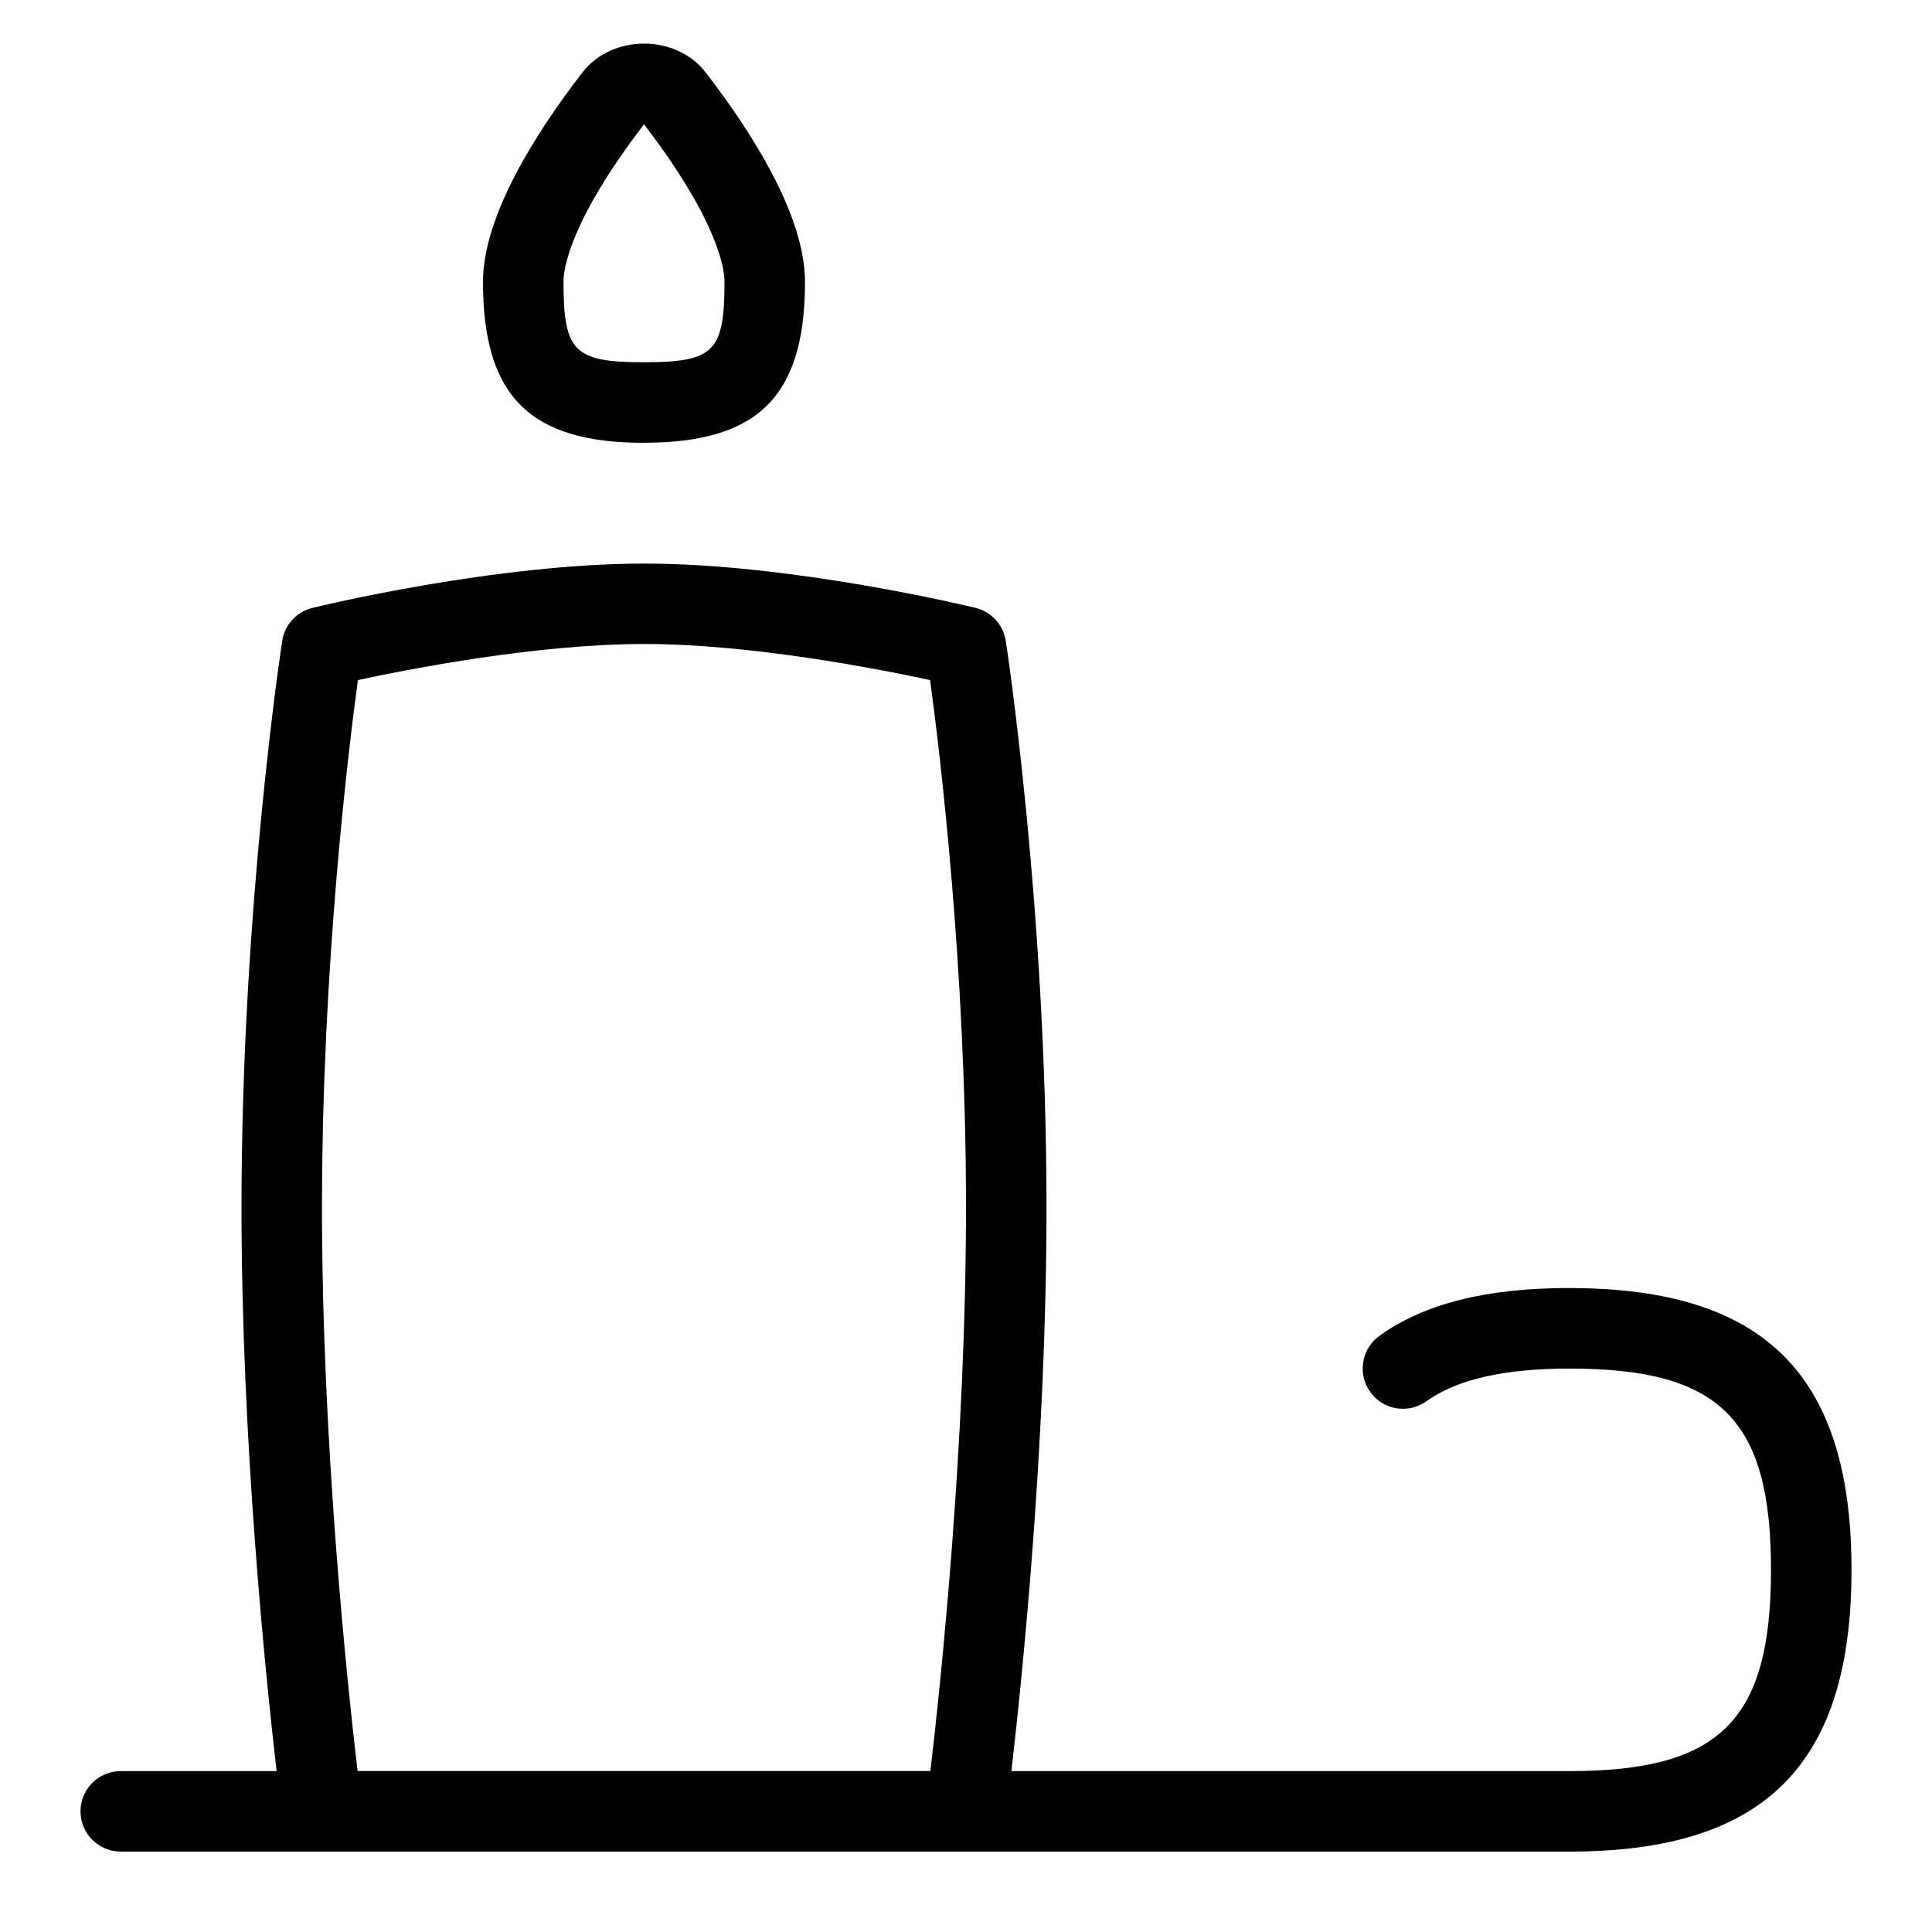 <svg id="Layer_1" viewBox="0 0 24 24" xmlns="http://www.w3.org/2000/svg" data-name="Layer 1"><path d="m8 5.5c1.42 0 2-.58 2-2 0-.828-.671-1.871-1.233-2.599-.367-.479-1.164-.479-1.533 0-.563.729-1.234 1.773-1.234 2.6 0 1.42.58 2 2 2zm0-3.956c.927 1.21 1 1.802 1 1.956 0 .869-.131 1-1 1s-1-.131-1-1c0-.153.073-.745 1-1.956zm11.5 14.456c-1.034 0-1.808.194-2.364.594-.224.161-.275.474-.114.698.16.225.473.275.698.115.38-.273.963-.406 1.78-.406 1.869 0 2.5.631 2.5 2.5s-.631 2.5-2.5 2.5h-6.936c.138-1.192.436-4.107.436-7 0-3.745-.501-7.009-.506-7.041-.031-.2-.18-.361-.376-.409-.092-.022-2.279-.55-4.118-.55s-4.026.527-4.118.55c-.196.048-.345.209-.376.409-.005.032-.506 3.296-.506 7.041 0 2.893.298 5.808.436 7h-1.936c-.276 0-.5.224-.5.5s.224.5.5.5h18c2.421 0 3.5-1.08 3.5-3.5s-1.079-3.5-3.5-3.5zm-15.5-1c0-2.976.322-5.639.446-6.552.669-.144 2.237-.448 3.554-.448s2.885.304 3.554.448c.124.913.446 3.577.446 6.552 0 2.943-.315 5.915-.442 7h-7.116c-.128-1.085-.442-4.056-.442-7z"/></svg>